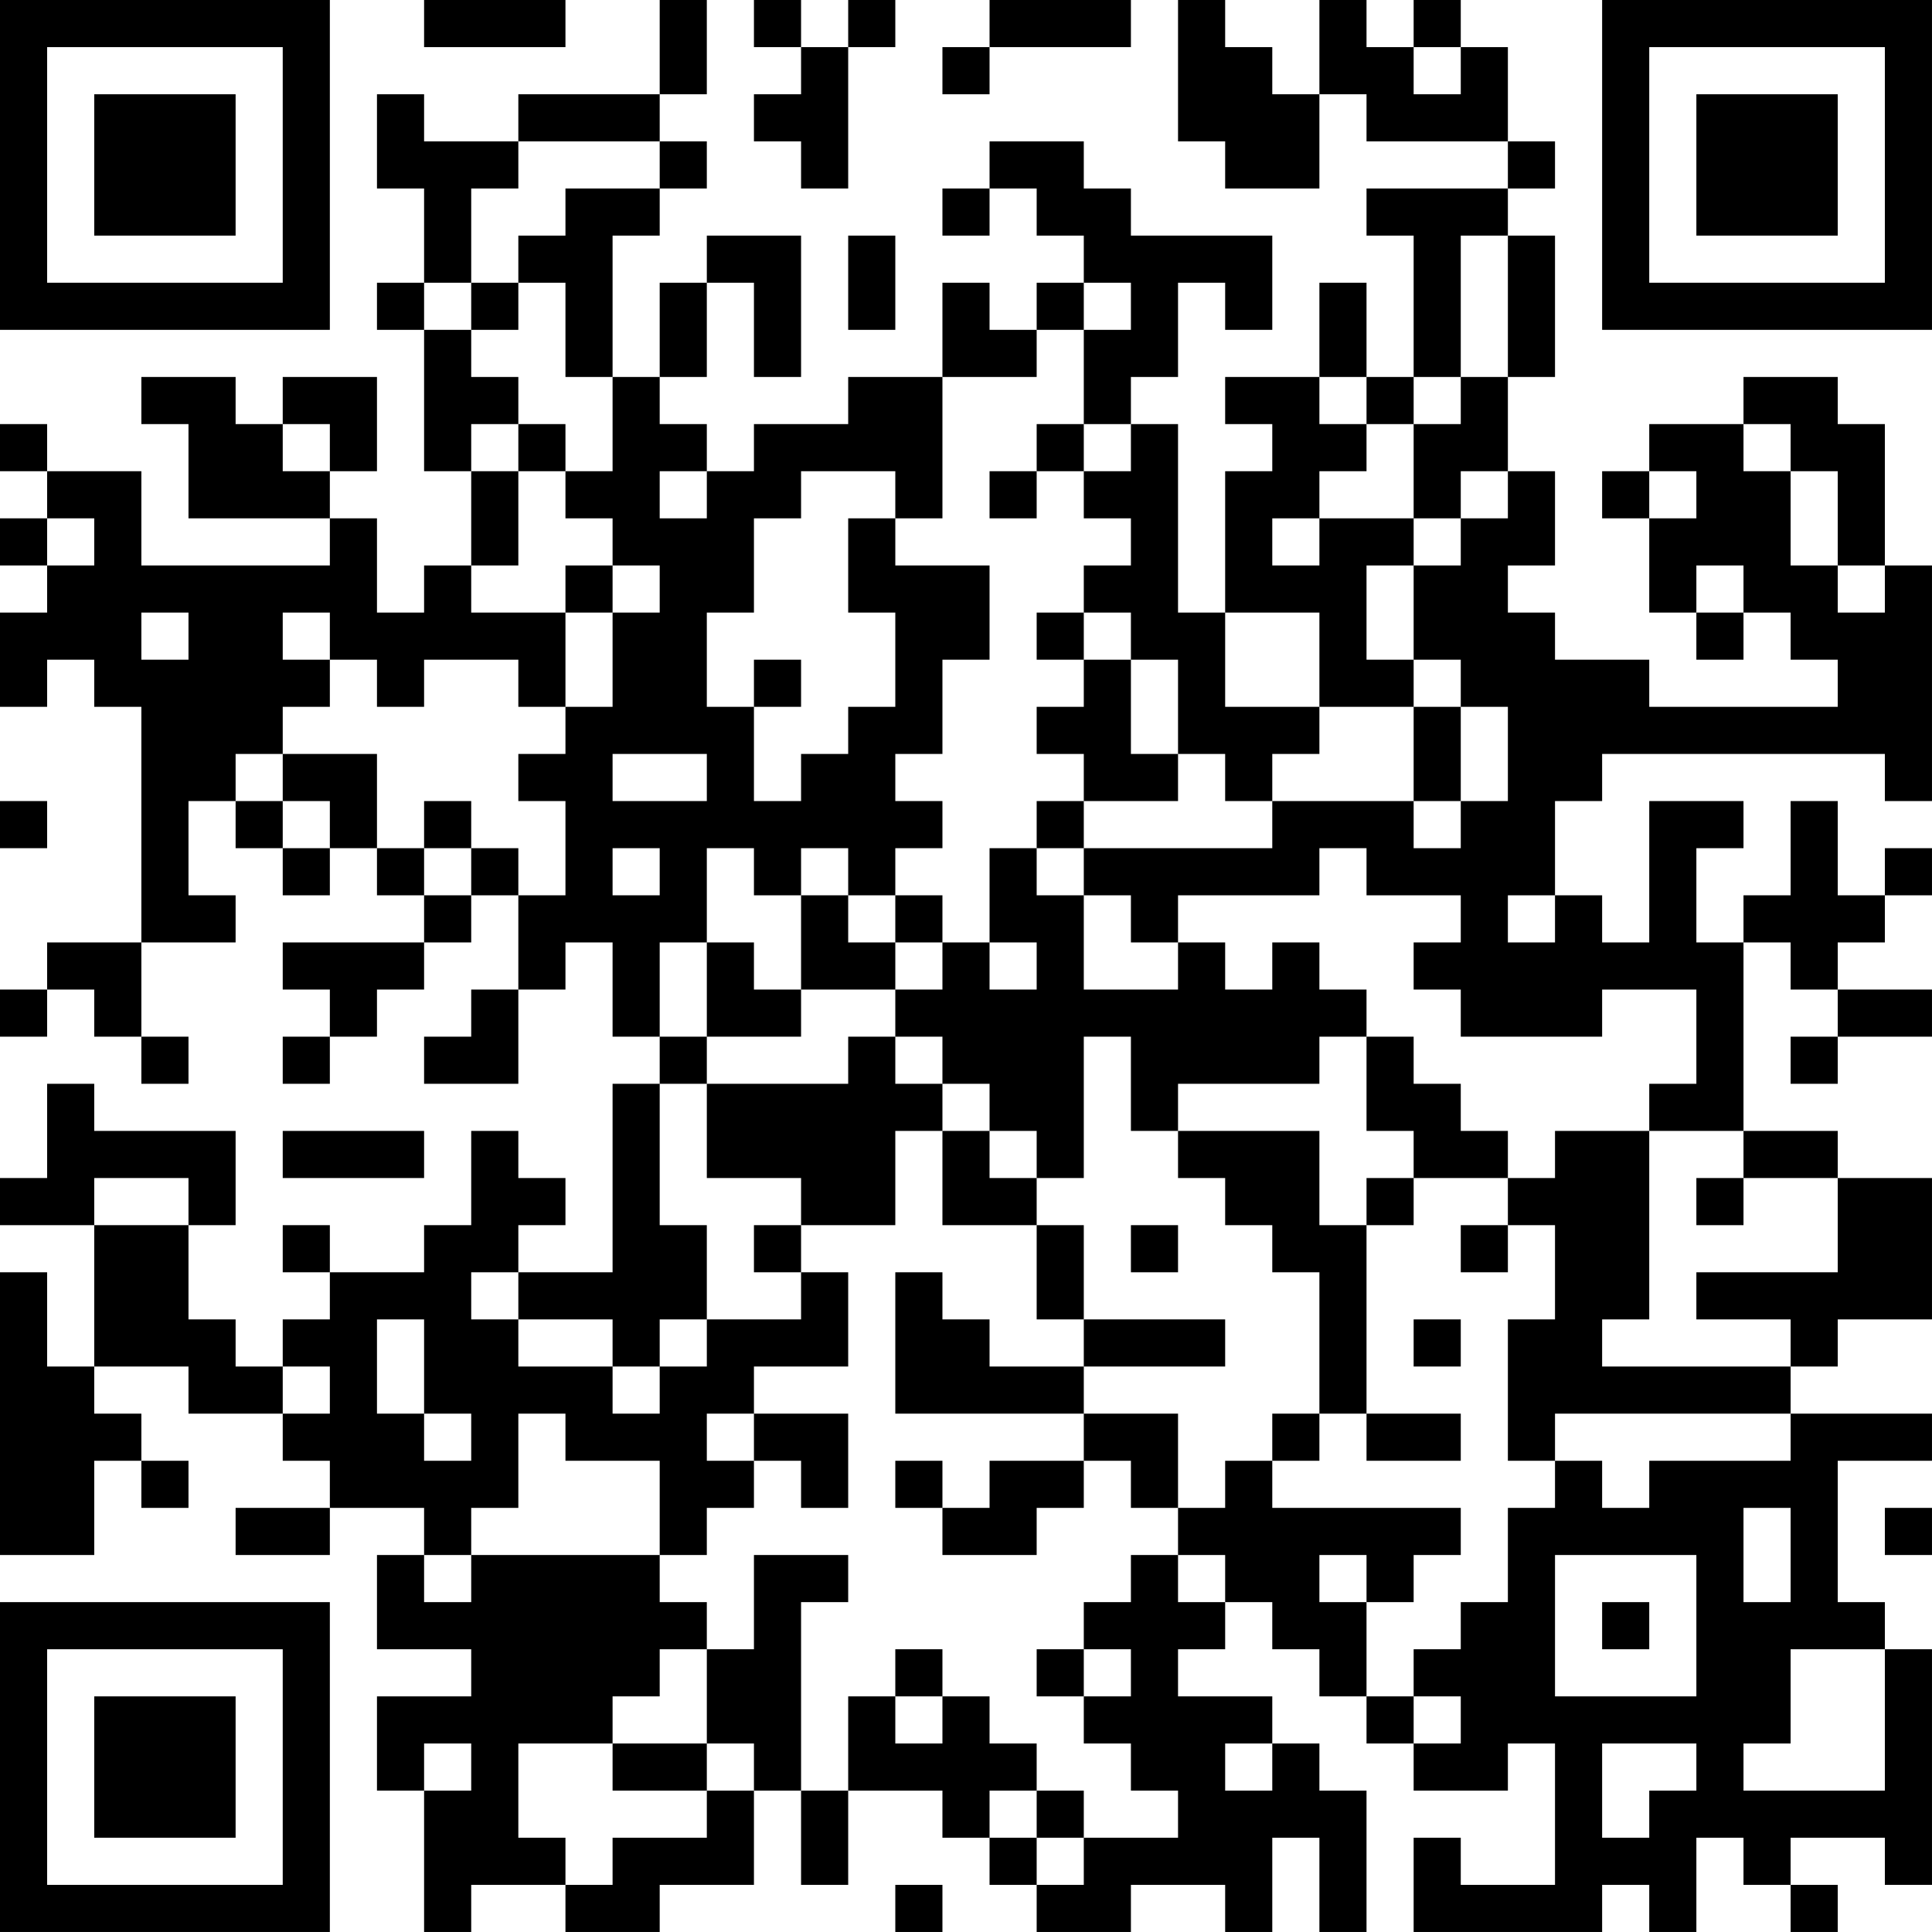 <?xml version="1.0" encoding="UTF-8"?>
<svg xmlns="http://www.w3.org/2000/svg" version="1.1" width="200" height="200" viewBox="0 0 200 200"><rect x="0" y="0" width="200" height="200" fill="#ffffff"/><g transform="scale(4.878)"><g transform="translate(0,0)"><path fill-rule="evenodd" d="M9 0L9 1L12 1L12 0ZM14 0L14 2L11 2L11 3L9 3L9 2L8 2L8 4L9 4L9 6L8 6L8 7L9 7L9 10L10 10L10 12L9 12L9 13L8 13L8 11L7 11L7 10L8 10L8 8L6 8L6 9L5 9L5 8L3 8L3 9L4 9L4 11L7 11L7 12L3 12L3 10L1 10L1 9L0 9L0 10L1 10L1 11L0 11L0 12L1 12L1 13L0 13L0 15L1 15L1 14L2 14L2 15L3 15L3 20L1 20L1 21L0 21L0 22L1 22L1 21L2 21L2 22L3 22L3 23L4 23L4 22L3 22L3 20L5 20L5 19L4 19L4 17L5 17L5 18L6 18L6 19L7 19L7 18L8 18L8 19L9 19L9 20L6 20L6 21L7 21L7 22L6 22L6 23L7 23L7 22L8 22L8 21L9 21L9 20L10 20L10 19L11 19L11 21L10 21L10 22L9 22L9 23L11 23L11 21L12 21L12 20L13 20L13 22L14 22L14 23L13 23L13 27L11 27L11 26L12 26L12 25L11 25L11 24L10 24L10 26L9 26L9 27L7 27L7 26L6 26L6 27L7 27L7 28L6 28L6 29L5 29L5 28L4 28L4 26L5 26L5 24L2 24L2 23L1 23L1 25L0 25L0 26L2 26L2 29L1 29L1 27L0 27L0 33L2 33L2 31L3 31L3 32L4 32L4 31L3 31L3 30L2 30L2 29L4 29L4 30L6 30L6 31L7 31L7 32L5 32L5 33L7 33L7 32L9 32L9 33L8 33L8 35L10 35L10 36L8 36L8 38L9 38L9 41L10 41L10 40L12 40L12 41L14 41L14 40L16 40L16 38L17 38L17 40L18 40L18 38L20 38L20 39L21 39L21 40L22 40L22 41L24 41L24 40L26 40L26 41L27 41L27 39L28 39L28 41L29 41L29 38L28 38L28 37L27 37L27 36L25 36L25 35L26 35L26 34L27 34L27 35L28 35L28 36L29 36L29 37L30 37L30 38L32 38L32 37L33 37L33 40L31 40L31 39L30 39L30 41L34 41L34 40L35 40L35 41L36 41L36 39L37 39L37 40L38 40L38 41L39 41L39 40L38 40L38 39L40 39L40 40L41 40L41 35L40 35L40 34L39 34L39 31L41 31L41 30L38 30L38 29L39 29L39 28L41 28L41 25L39 25L39 24L37 24L37 20L38 20L38 21L39 21L39 22L38 22L38 23L39 23L39 22L41 22L41 21L39 21L39 20L40 20L40 19L41 19L41 18L40 18L40 19L39 19L39 17L38 17L38 19L37 19L37 20L36 20L36 18L37 18L37 17L35 17L35 20L34 20L34 19L33 19L33 17L34 17L34 16L40 16L40 17L41 17L41 12L40 12L40 9L39 9L39 8L37 8L37 9L35 9L35 10L34 10L34 11L35 11L35 13L36 13L36 14L37 14L37 13L38 13L38 14L39 14L39 15L35 15L35 14L33 14L33 13L32 13L32 12L33 12L33 10L32 10L32 8L33 8L33 5L32 5L32 4L33 4L33 3L32 3L32 1L31 1L31 0L30 0L30 1L29 1L29 0L28 0L28 2L27 2L27 1L26 1L26 0L25 0L25 3L26 3L26 4L28 4L28 2L29 2L29 3L32 3L32 4L29 4L29 5L30 5L30 8L29 8L29 6L28 6L28 8L26 8L26 9L27 9L27 10L26 10L26 13L25 13L25 9L24 9L24 8L25 8L25 6L26 6L26 7L27 7L27 5L24 5L24 4L23 4L23 3L21 3L21 4L20 4L20 5L21 5L21 4L22 4L22 5L23 5L23 6L22 6L22 7L21 7L21 6L20 6L20 8L18 8L18 9L16 9L16 10L15 10L15 9L14 9L14 8L15 8L15 6L16 6L16 8L17 8L17 5L15 5L15 6L14 6L14 8L13 8L13 5L14 5L14 4L15 4L15 3L14 3L14 2L15 2L15 0ZM16 0L16 1L17 1L17 2L16 2L16 3L17 3L17 4L18 4L18 1L19 1L19 0L18 0L18 1L17 1L17 0ZM21 0L21 1L20 1L20 2L21 2L21 1L24 1L24 0ZM30 1L30 2L31 2L31 1ZM11 3L11 4L10 4L10 6L9 6L9 7L10 7L10 8L11 8L11 9L10 9L10 10L11 10L11 12L10 12L10 13L12 13L12 15L11 15L11 14L9 14L9 15L8 15L8 14L7 14L7 13L6 13L6 14L7 14L7 15L6 15L6 16L5 16L5 17L6 17L6 18L7 18L7 17L6 17L6 16L8 16L8 18L9 18L9 19L10 19L10 18L11 18L11 19L12 19L12 17L11 17L11 16L12 16L12 15L13 15L13 13L14 13L14 12L13 12L13 11L12 11L12 10L13 10L13 8L12 8L12 6L11 6L11 5L12 5L12 4L14 4L14 3ZM18 5L18 7L19 7L19 5ZM31 5L31 8L30 8L30 9L29 9L29 8L28 8L28 9L29 9L29 10L28 10L28 11L27 11L27 12L28 12L28 11L30 11L30 12L29 12L29 14L30 14L30 15L28 15L28 13L26 13L26 15L28 15L28 16L27 16L27 17L26 17L26 16L25 16L25 14L24 14L24 13L23 13L23 12L24 12L24 11L23 11L23 10L24 10L24 9L23 9L23 7L24 7L24 6L23 6L23 7L22 7L22 8L20 8L20 11L19 11L19 10L17 10L17 11L16 11L16 13L15 13L15 15L16 15L16 17L17 17L17 16L18 16L18 15L19 15L19 13L18 13L18 11L19 11L19 12L21 12L21 14L20 14L20 16L19 16L19 17L20 17L20 18L19 18L19 19L18 19L18 18L17 18L17 19L16 19L16 18L15 18L15 20L14 20L14 22L15 22L15 23L14 23L14 26L15 26L15 28L14 28L14 29L13 29L13 28L11 28L11 27L10 27L10 28L11 28L11 29L13 29L13 30L14 30L14 29L15 29L15 28L17 28L17 27L18 27L18 29L16 29L16 30L15 30L15 31L16 31L16 32L15 32L15 33L14 33L14 31L12 31L12 30L11 30L11 32L10 32L10 33L9 33L9 34L10 34L10 33L14 33L14 34L15 34L15 35L14 35L14 36L13 36L13 37L11 37L11 39L12 39L12 40L13 40L13 39L15 39L15 38L16 38L16 37L15 37L15 35L16 35L16 33L18 33L18 34L17 34L17 38L18 38L18 36L19 36L19 37L20 37L20 36L21 36L21 37L22 37L22 38L21 38L21 39L22 39L22 40L23 40L23 39L25 39L25 38L24 38L24 37L23 37L23 36L24 36L24 35L23 35L23 34L24 34L24 33L25 33L25 34L26 34L26 33L25 33L25 32L26 32L26 31L27 31L27 32L31 32L31 33L30 33L30 34L29 34L29 33L28 33L28 34L29 34L29 36L30 36L30 37L31 37L31 36L30 36L30 35L31 35L31 34L32 34L32 32L33 32L33 31L34 31L34 32L35 32L35 31L38 31L38 30L33 30L33 31L32 31L32 28L33 28L33 26L32 26L32 25L33 25L33 24L35 24L35 28L34 28L34 29L38 29L38 28L36 28L36 27L39 27L39 25L37 25L37 24L35 24L35 23L36 23L36 21L34 21L34 22L31 22L31 21L30 21L30 20L31 20L31 19L29 19L29 18L28 18L28 19L25 19L25 20L24 20L24 19L23 19L23 18L27 18L27 17L30 17L30 18L31 18L31 17L32 17L32 15L31 15L31 14L30 14L30 12L31 12L31 11L32 11L32 10L31 10L31 11L30 11L30 9L31 9L31 8L32 8L32 5ZM10 6L10 7L11 7L11 6ZM6 9L6 10L7 10L7 9ZM11 9L11 10L12 10L12 9ZM22 9L22 10L21 10L21 11L22 11L22 10L23 10L23 9ZM37 9L37 10L38 10L38 12L39 12L39 13L40 13L40 12L39 12L39 10L38 10L38 9ZM14 10L14 11L15 11L15 10ZM35 10L35 11L36 11L36 10ZM1 11L1 12L2 12L2 11ZM12 12L12 13L13 13L13 12ZM36 12L36 13L37 13L37 12ZM3 13L3 14L4 14L4 13ZM22 13L22 14L23 14L23 15L22 15L22 16L23 16L23 17L22 17L22 18L21 18L21 20L20 20L20 19L19 19L19 20L18 20L18 19L17 19L17 21L16 21L16 20L15 20L15 22L17 22L17 21L19 21L19 22L18 22L18 23L15 23L15 25L17 25L17 26L16 26L16 27L17 27L17 26L19 26L19 24L20 24L20 26L22 26L22 28L23 28L23 29L21 29L21 28L20 28L20 27L19 27L19 30L23 30L23 31L21 31L21 32L20 32L20 31L19 31L19 32L20 32L20 33L22 33L22 32L23 32L23 31L24 31L24 32L25 32L25 30L23 30L23 29L26 29L26 28L23 28L23 26L22 26L22 25L23 25L23 22L24 22L24 24L25 24L25 25L26 25L26 26L27 26L27 27L28 27L28 30L27 30L27 31L28 31L28 30L29 30L29 31L31 31L31 30L29 30L29 26L30 26L30 25L32 25L32 24L31 24L31 23L30 23L30 22L29 22L29 21L28 21L28 20L27 20L27 21L26 21L26 20L25 20L25 21L23 21L23 19L22 19L22 18L23 18L23 17L25 17L25 16L24 16L24 14L23 14L23 13ZM16 14L16 15L17 15L17 14ZM30 15L30 17L31 17L31 15ZM13 16L13 17L15 17L15 16ZM0 17L0 18L1 18L1 17ZM9 17L9 18L10 18L10 17ZM13 18L13 19L14 19L14 18ZM32 19L32 20L33 20L33 19ZM19 20L19 21L20 21L20 20ZM21 20L21 21L22 21L22 20ZM19 22L19 23L20 23L20 24L21 24L21 25L22 25L22 24L21 24L21 23L20 23L20 22ZM28 22L28 23L25 23L25 24L28 24L28 26L29 26L29 25L30 25L30 24L29 24L29 22ZM6 24L6 25L9 25L9 24ZM2 25L2 26L4 26L4 25ZM36 25L36 26L37 26L37 25ZM24 26L24 27L25 27L25 26ZM31 26L31 27L32 27L32 26ZM8 28L8 30L9 30L9 31L10 31L10 30L9 30L9 28ZM30 28L30 29L31 29L31 28ZM6 29L6 30L7 30L7 29ZM16 30L16 31L17 31L17 32L18 32L18 30ZM37 32L37 34L38 34L38 32ZM40 32L40 33L41 33L41 32ZM33 33L33 36L36 36L36 33ZM34 34L34 35L35 35L35 34ZM19 35L19 36L20 36L20 35ZM22 35L22 36L23 36L23 35ZM38 35L38 37L37 37L37 38L40 38L40 35ZM9 37L9 38L10 38L10 37ZM13 37L13 38L15 38L15 37ZM26 37L26 38L27 38L27 37ZM34 37L34 39L35 39L35 38L36 38L36 37ZM22 38L22 39L23 39L23 38ZM19 40L19 41L20 41L20 40ZM0 0L0 7L7 7L7 0ZM1 1L1 6L6 6L6 1ZM2 2L2 5L5 5L5 2ZM34 0L34 7L41 7L41 0ZM35 1L35 6L40 6L40 1ZM36 2L36 5L39 5L39 2ZM0 34L0 41L7 41L7 34ZM1 35L1 40L6 40L6 35ZM2 36L2 39L5 39L5 36Z" fill="#000000"/></g></g></svg>
